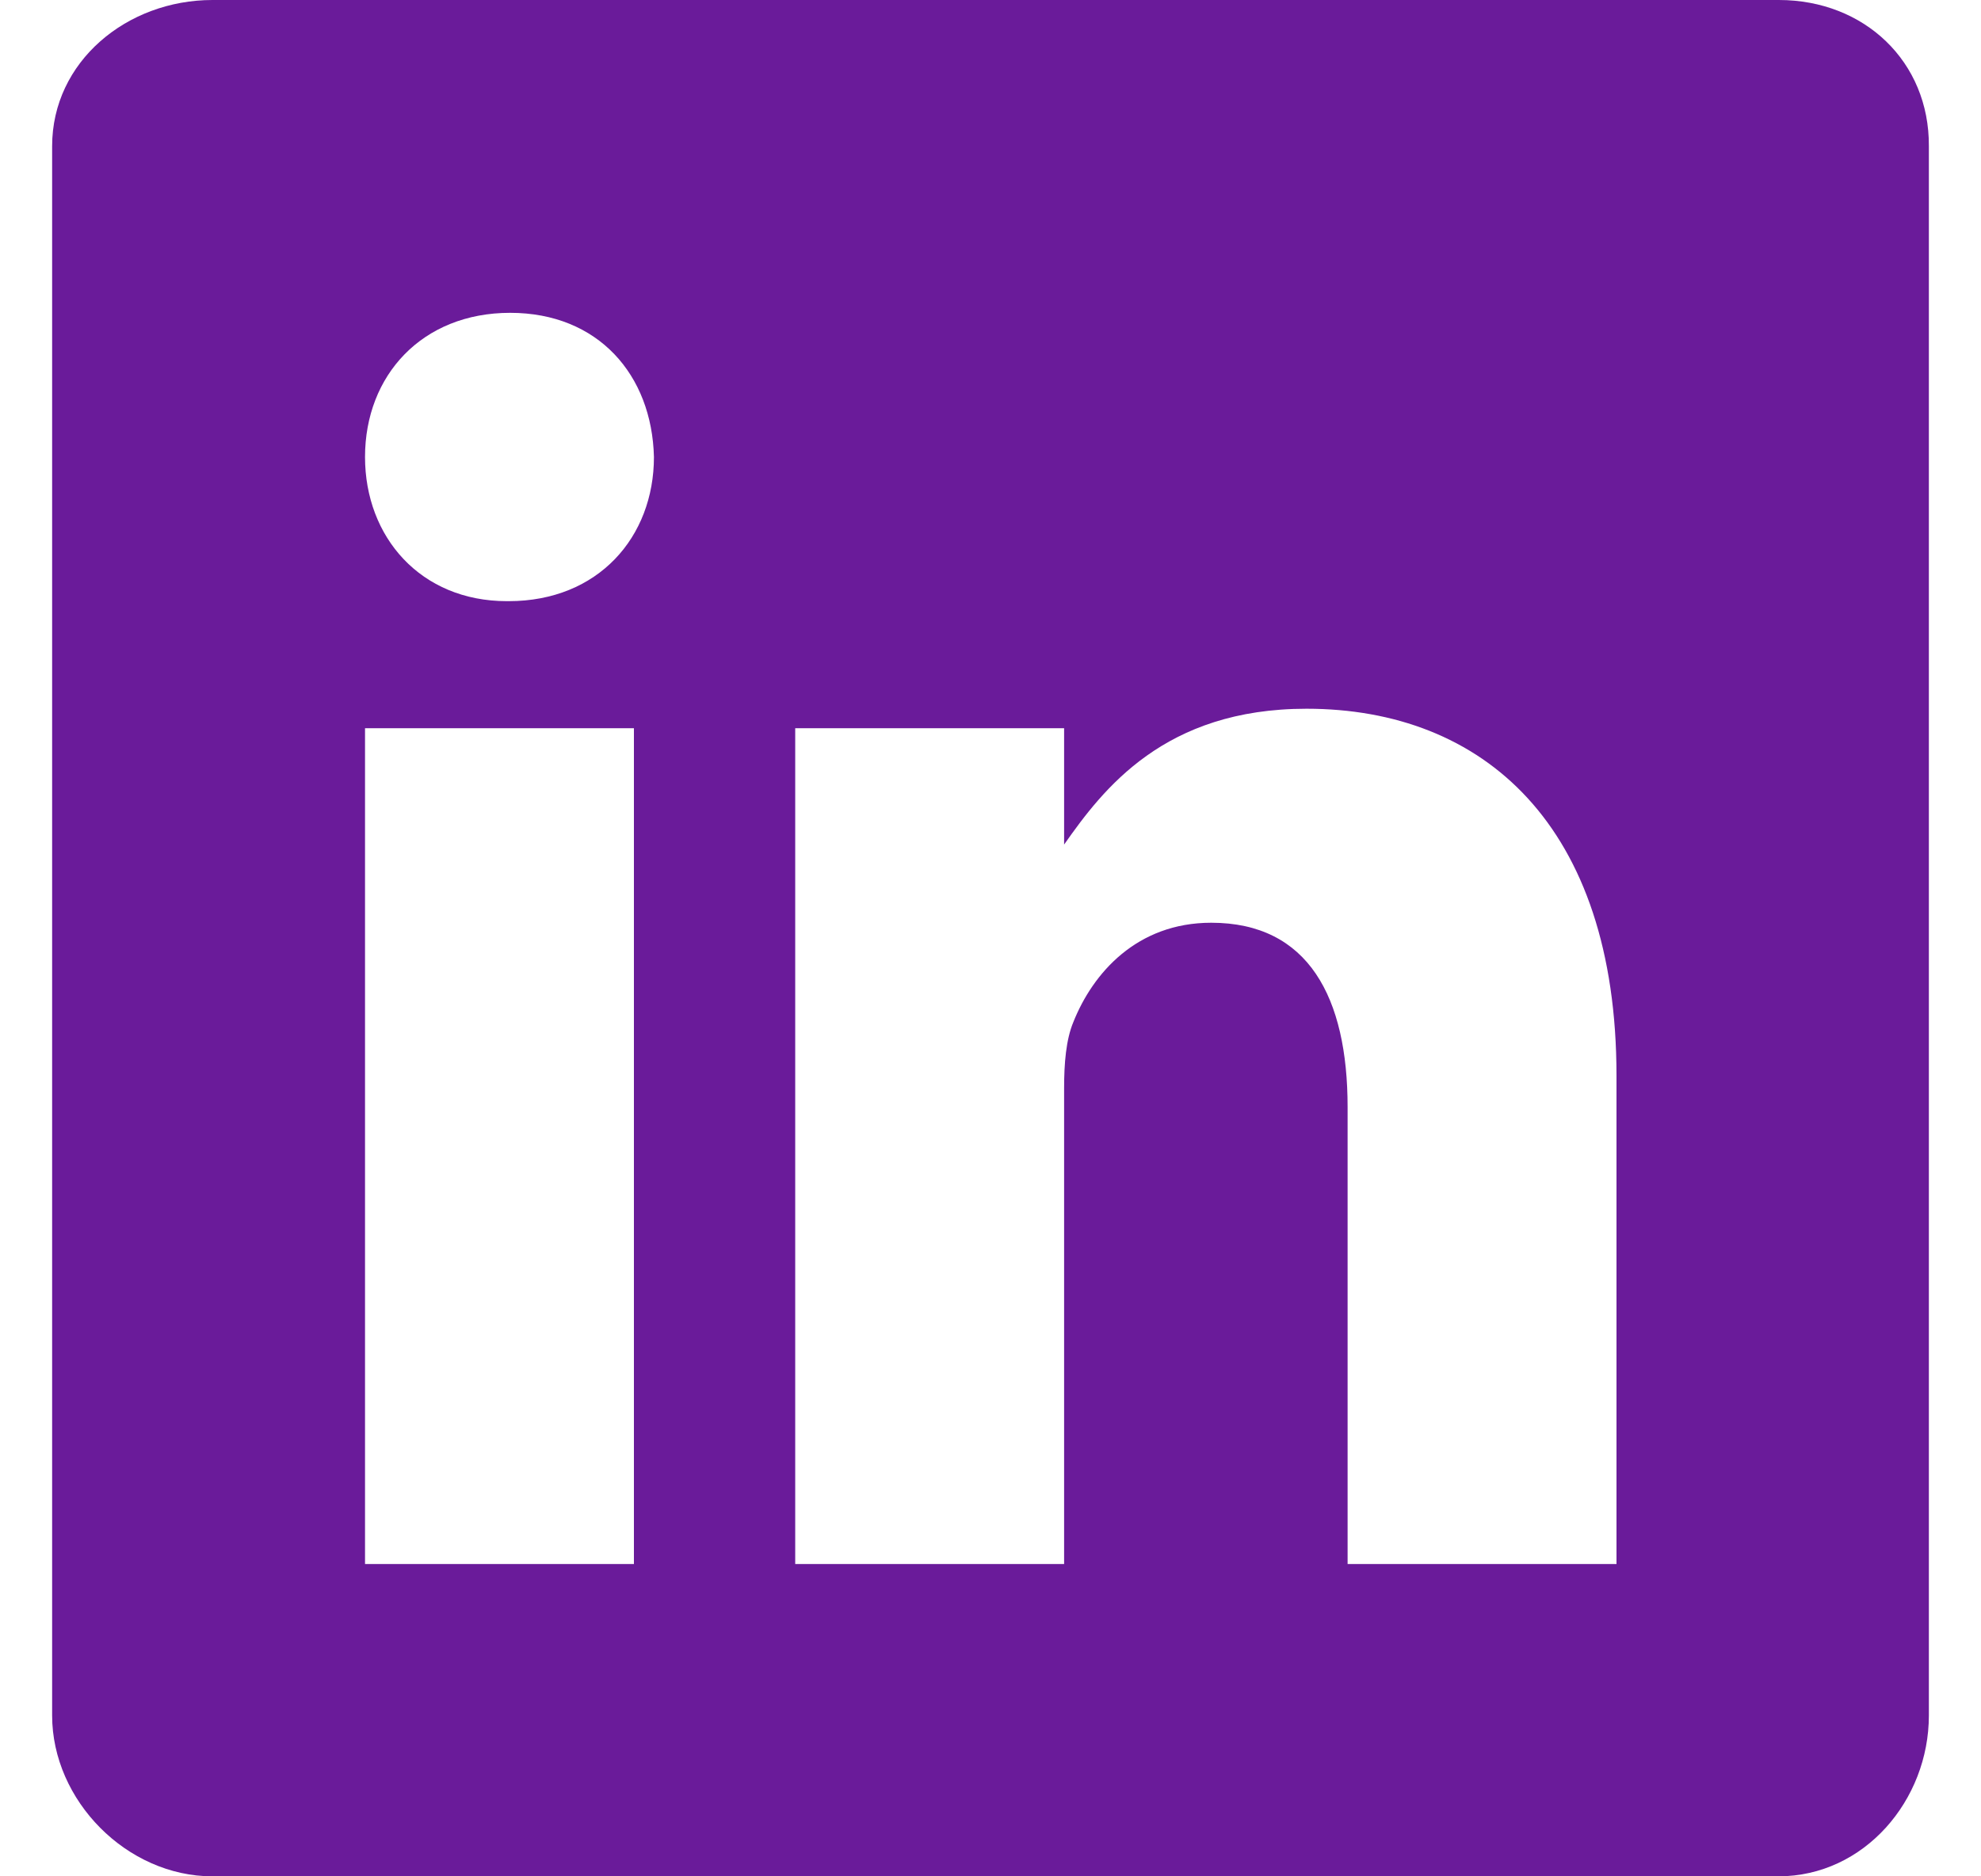 <svg width="19" height="18" viewBox="0 0 19 18" fill="none" xmlns="http://www.w3.org/2000/svg">
<path fill-rule="evenodd" clip-rule="evenodd" d="M17.061 0H2.038C1.217 0 0.5 0.591 0.5 1.402V16.457C0.5 17.273 1.217 18 2.038 18H17.056C17.881 18 18.5 17.269 18.5 16.457V1.402C18.505 0.591 17.881 0 17.061 0ZM6.08 15.004H3.501V6.986H6.08V15.004ZM4.879 5.767H4.861C4.035 5.767 3.501 5.153 3.501 4.384C3.501 3.601 4.049 3.001 4.893 3.001C5.737 3.001 6.253 3.596 6.272 4.384C6.272 5.153 5.737 5.767 4.879 5.767ZM15.504 15.004H12.925V10.62C12.925 9.57 12.55 8.852 11.617 8.852C10.904 8.852 10.482 9.335 10.295 9.804C10.224 9.973 10.206 10.203 10.206 10.437V15.004H7.627V6.986H10.206V8.102C10.581 7.568 11.167 6.799 12.531 6.799C14.224 6.799 15.504 7.915 15.504 10.32V15.004Z" fill="#6A1B9A"/>
</svg>
